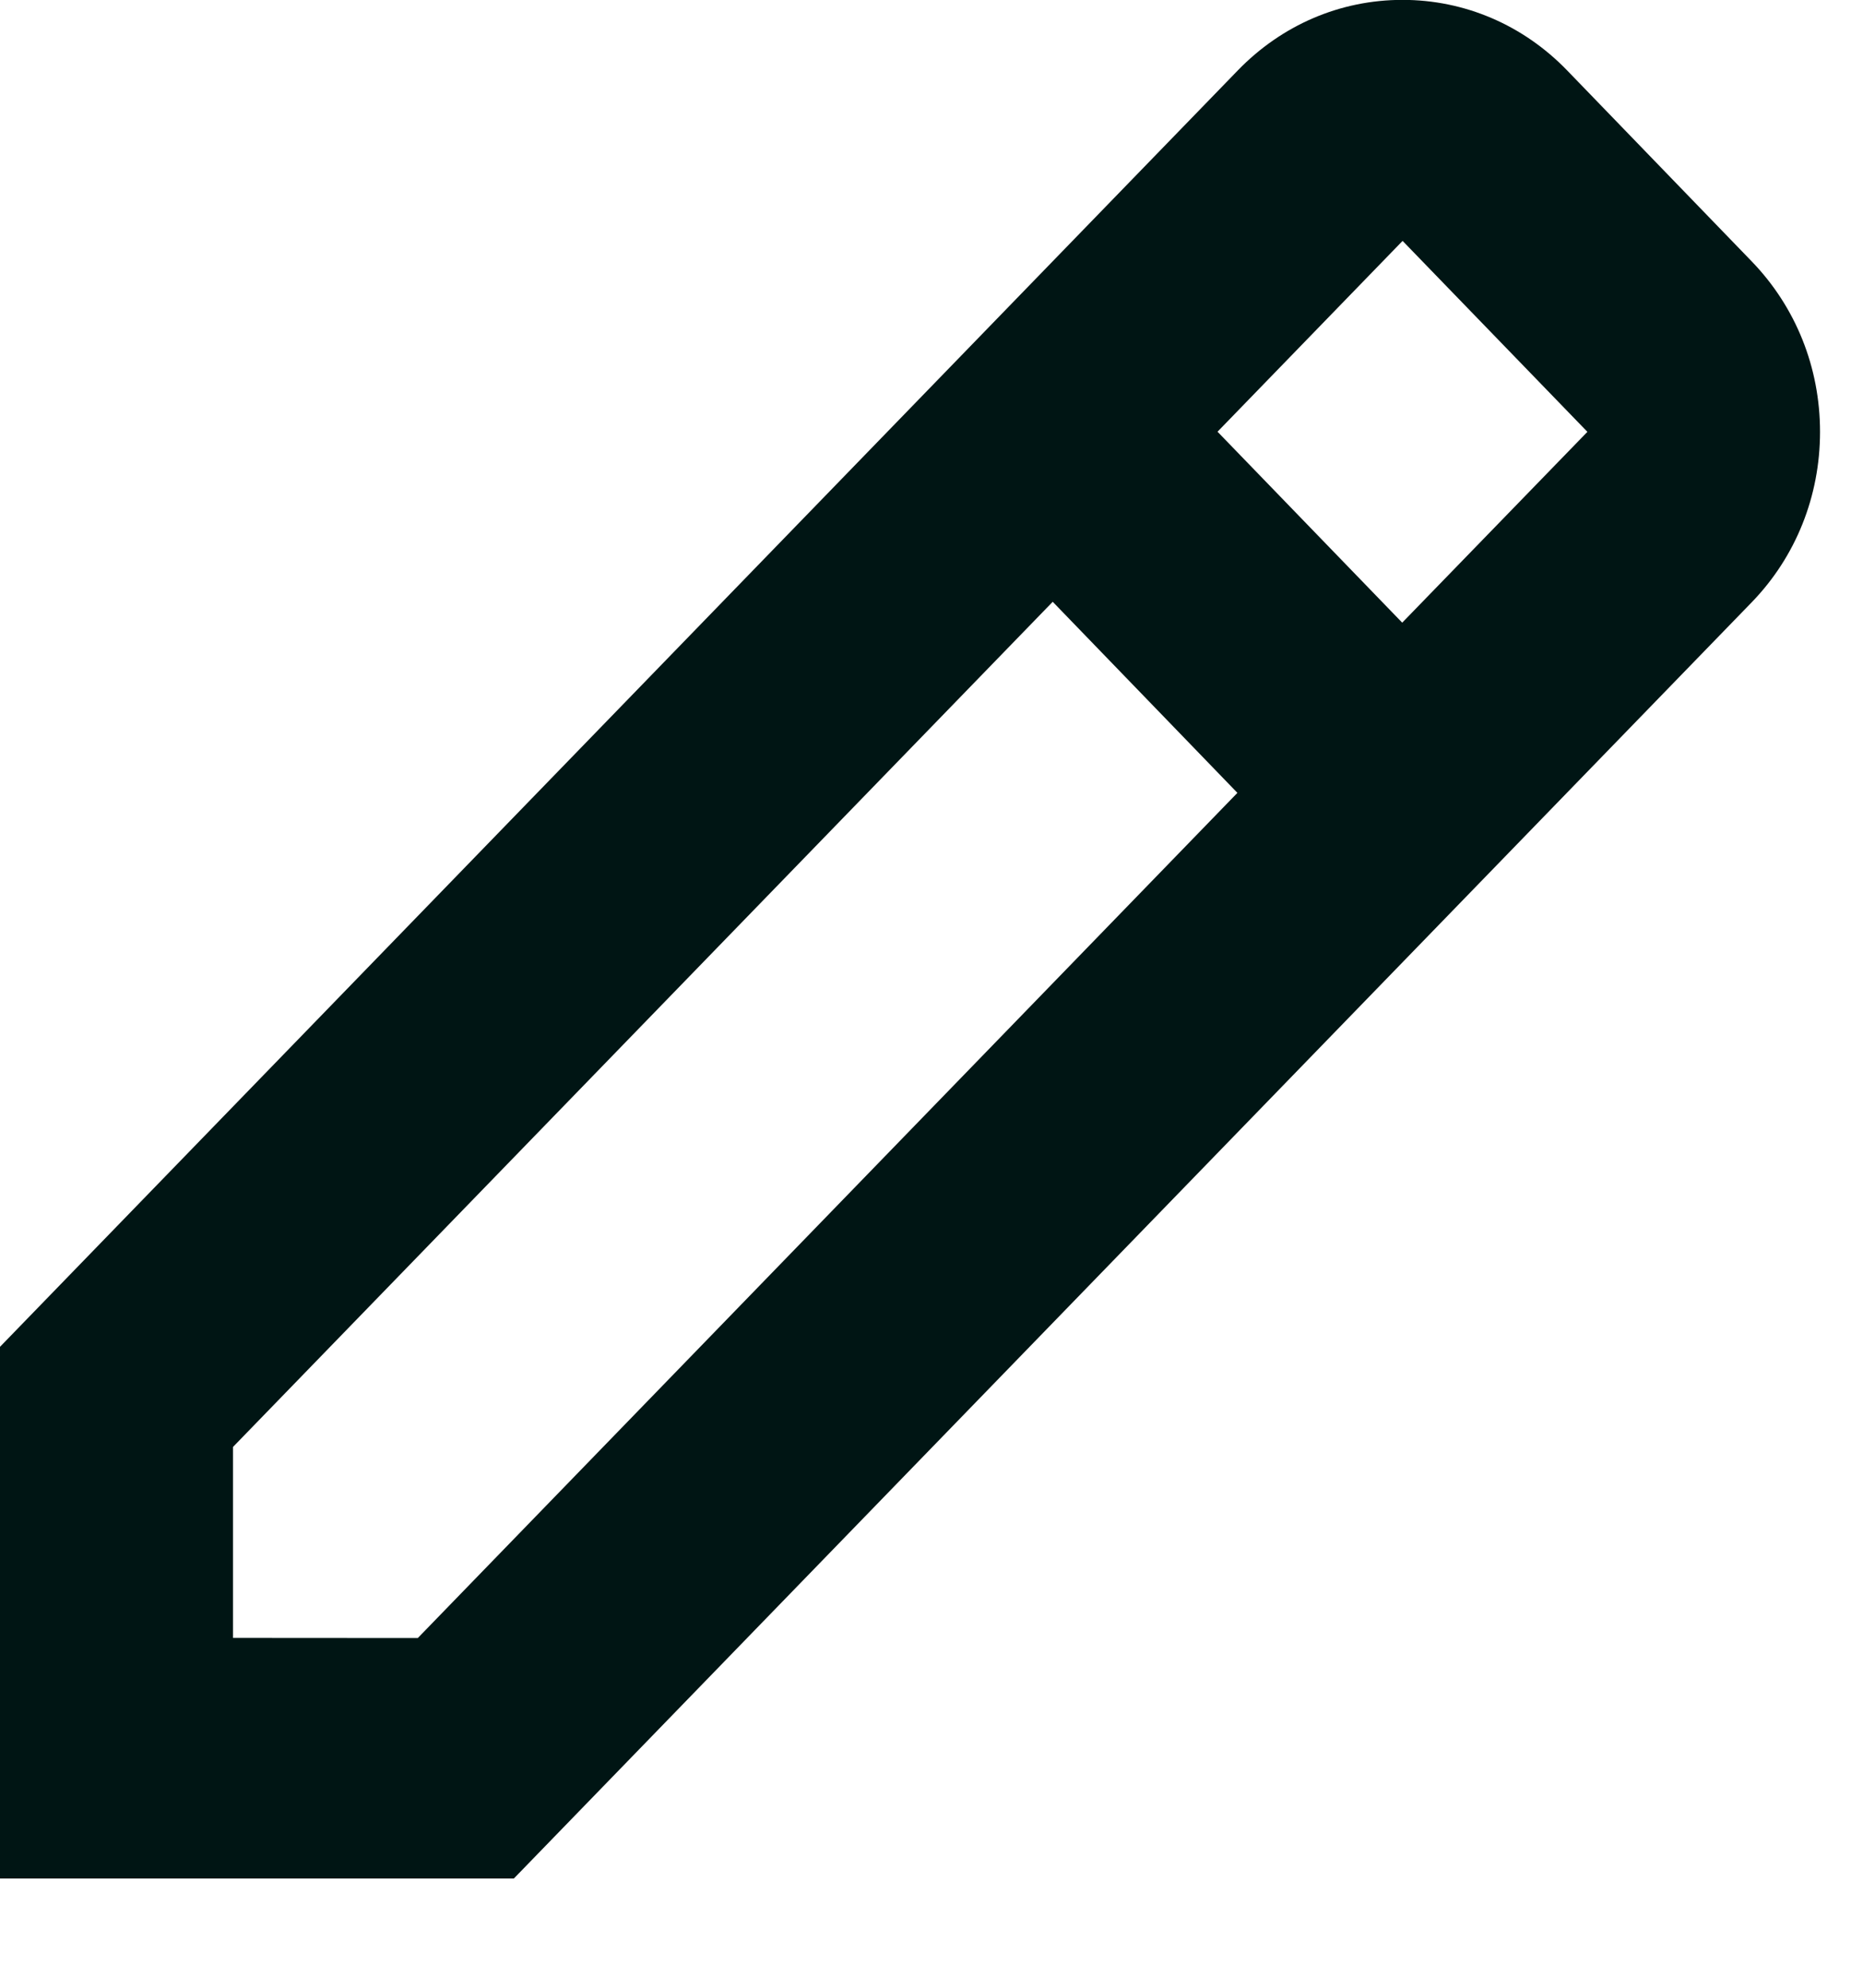 <svg fill="none" height="16" viewBox="0 0 15 16" width="15" xmlns="http://www.w3.org/2000/svg"><path d="m14.105 4.847c.354-.366.549-.853.549-1.371s-.195-1.004-.549-1.371l-1.487-1.538c-.354-.366-.825-.568-1.326-.568s-.971.202-1.325.567l-9.967 10.275v4.28h4.137zm-2.812-2.908 1.488 1.537-1.491 1.536-1.487-1.537zm-9.417 11.245v-1.537l6.6-6.803 1.487 1.538-6.599 6.803z" fill="#001514"/></svg>